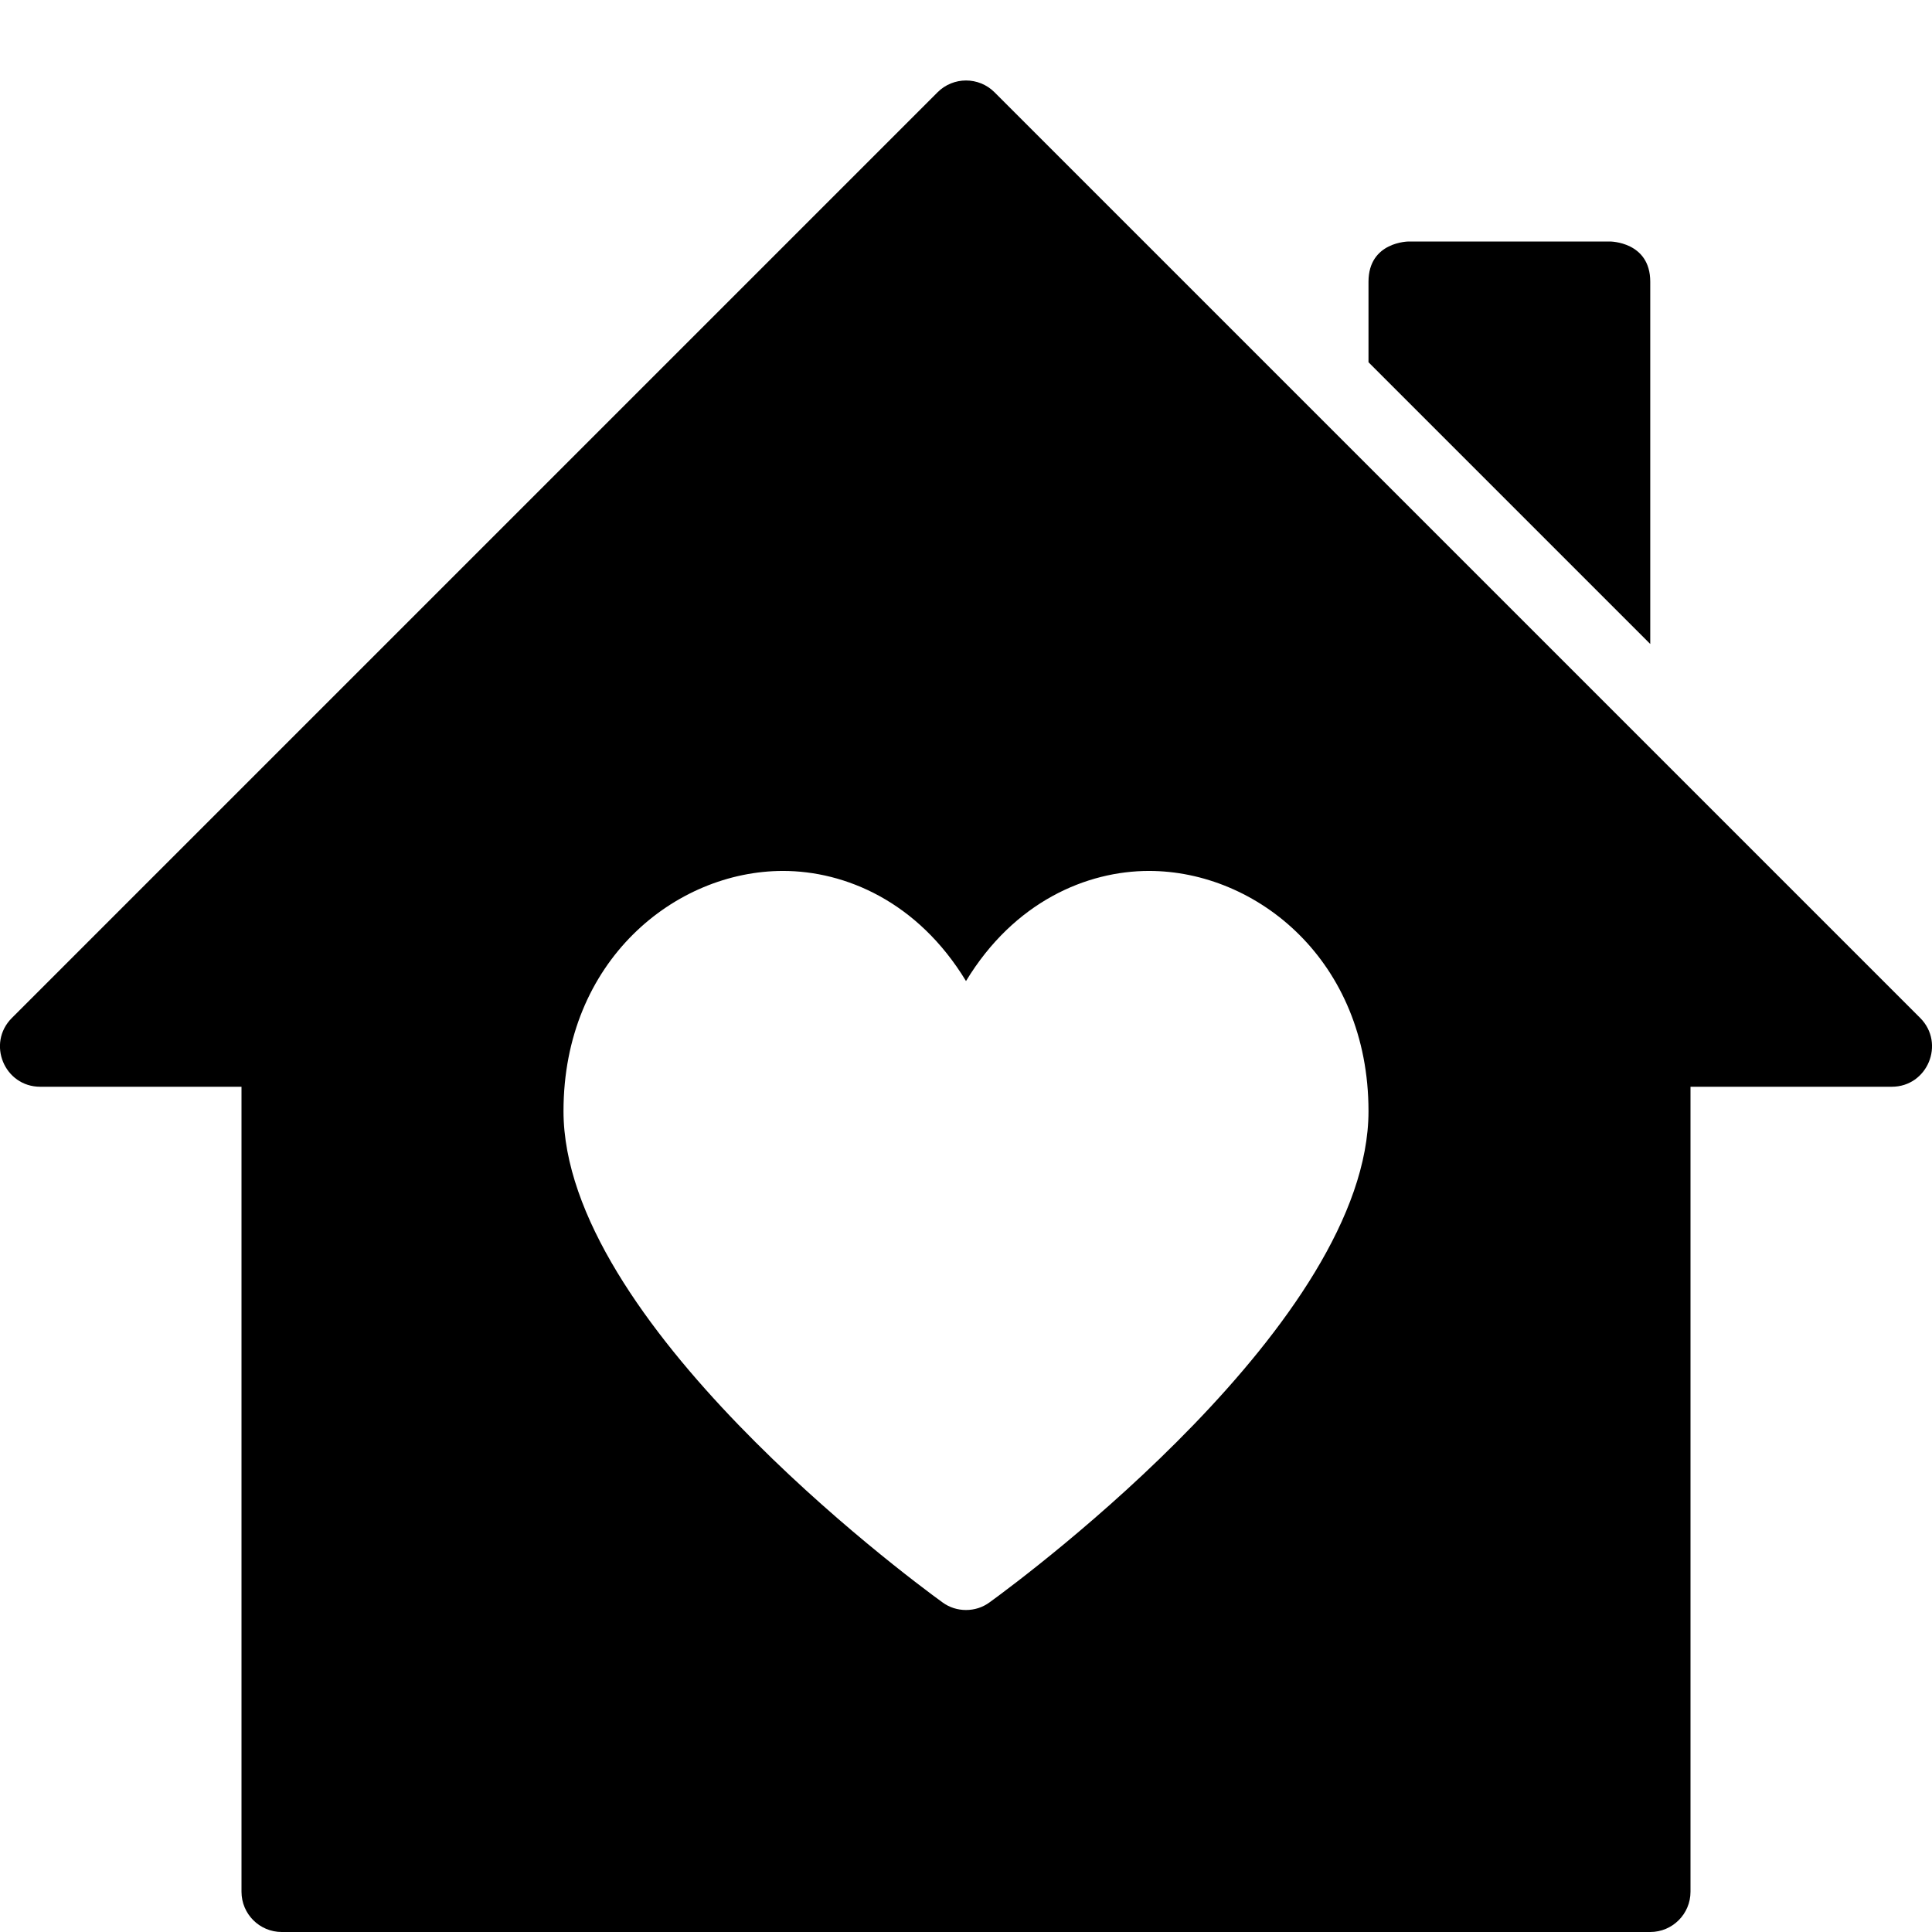 <?xml version="1.0" encoding="utf-8"?>
<!-- Generator: Adobe Illustrator 19.2.0, SVG Export Plug-In . SVG Version: 6.00 Build 0)  -->
<svg version="1.1" xmlns="http://www.w3.org/2000/svg" xmlns:xlink="http://www.w3.org/1999/xlink" x="0px" y="0px" width="24px"
	 height="24px" viewBox="0 0 24 24" enable-background="new 0 0 24 24" xml:space="preserve">
<g id="Filled_Icons">
	<g>
		<path d="M20.5,3.5C20.5,3,20,3,20,3h-2.5c0,0-0.5,0-0.5,0.5s0,1,0,1L20.5,8C20.5,8,20.5,4,20.5,3.5z"/>
		<path d="M23.854,12.646l-11.5-11.5c-0.195-0.195-0.512-0.195-0.707,0l-11.5,11.5C-0.168,12.962,0.055,13.5,0.5,13.5H3v10
			C3,23.776,3.224,24,3.5,24h17c0.276,0,0.5-0.224,0.5-0.5v-10h2.5C23.945,13.5,24.167,12.962,23.854,12.646z M12.294,19.904
			C12.206,19.969,12.104,20,12,20s-0.206-0.031-0.294-0.096C11.225,19.555,7,16.407,7,13.803c0-1.867,1.387-2.984,2.727-2.984
			c0.771,0,1.674,0.38,2.273,1.368c0.599-0.988,1.501-1.368,2.273-1.368c1.341,0,2.727,1.117,2.727,2.984
			C17,16.407,12.775,19.555,12.294,19.904z"/>
	</g>
</g>
<g id="invisible_shape">
	<rect fill="none" width="24" height="24"/>
</g>
</svg>

